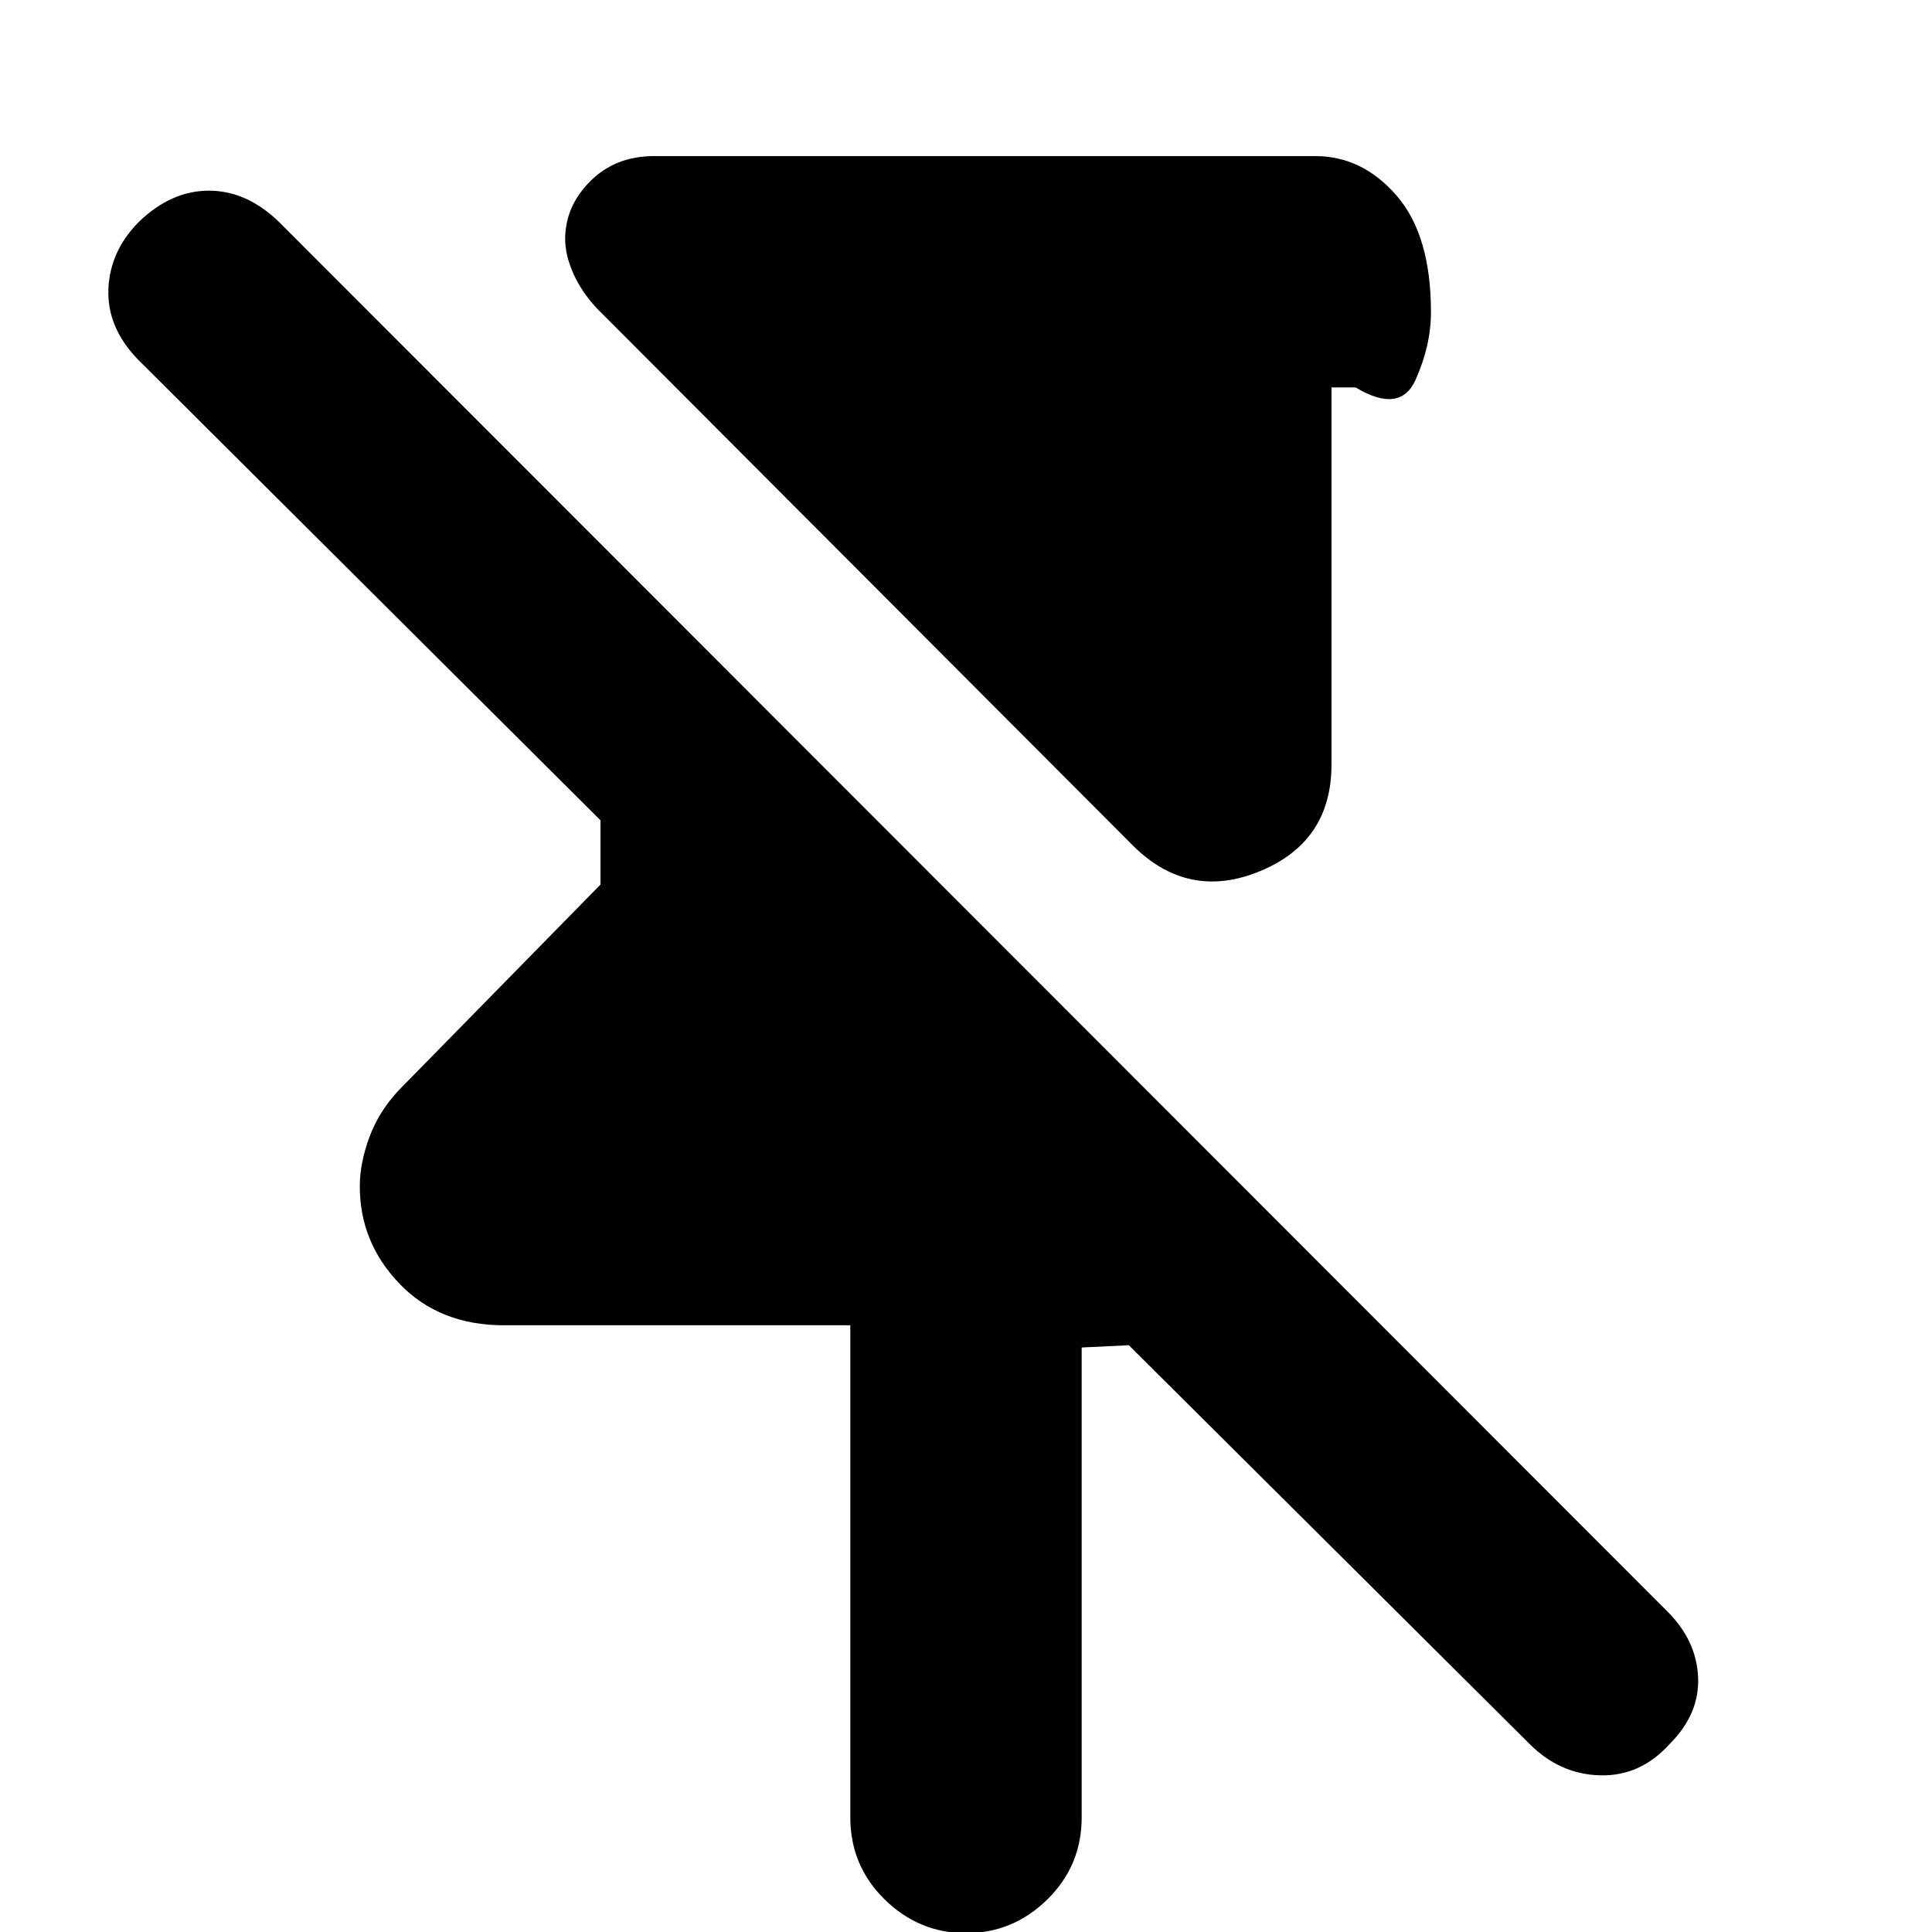 <svg xmlns="http://www.w3.org/2000/svg" height="20" viewBox="0 -960 960 960" width="20"><path d="M563.35-539.44 296.52-806.83q-7.56-8.13-11.63-17.26-4.06-9.13-4.06-17.13 0-16.26 12.48-28.74 12.47-12.48 31.73-12.48h328.53q23.39 0 40.43 19.68 17.04 19.67 17.04 57.85 0 16.56-7.65 33.63-7.65 17.06-29.78 3.8h-12v187.39q0 38.22-35.37 52.91-35.37 14.7-62.89-12.26ZM422.52-56.91v-244.57H250.39q-31.96 0-51.78-20.54-19.83-20.55-19.83-48.5 0-11.57 4.78-24.48 4.79-12.91 14.79-23.48l100.04-102v-31.91l-229.87-229q-15.43-16-14.65-35 .78-19 15.22-33.44 16-15.43 34.71-15.43 18.72 0 34.72 15.43l690.05 690.61q14.43 14.44 15.21 32.65.79 18.22-14.21 33.22-14.44 16-34.44 15.5t-35-15.5L560.91-291.57l-23.43 1.14v233.52q0 23.95-17.04 40.71Q503.39.57 480 .57q-23.39 0-40.44-16.77-17.04-16.76-17.04-40.71Z"/></svg>